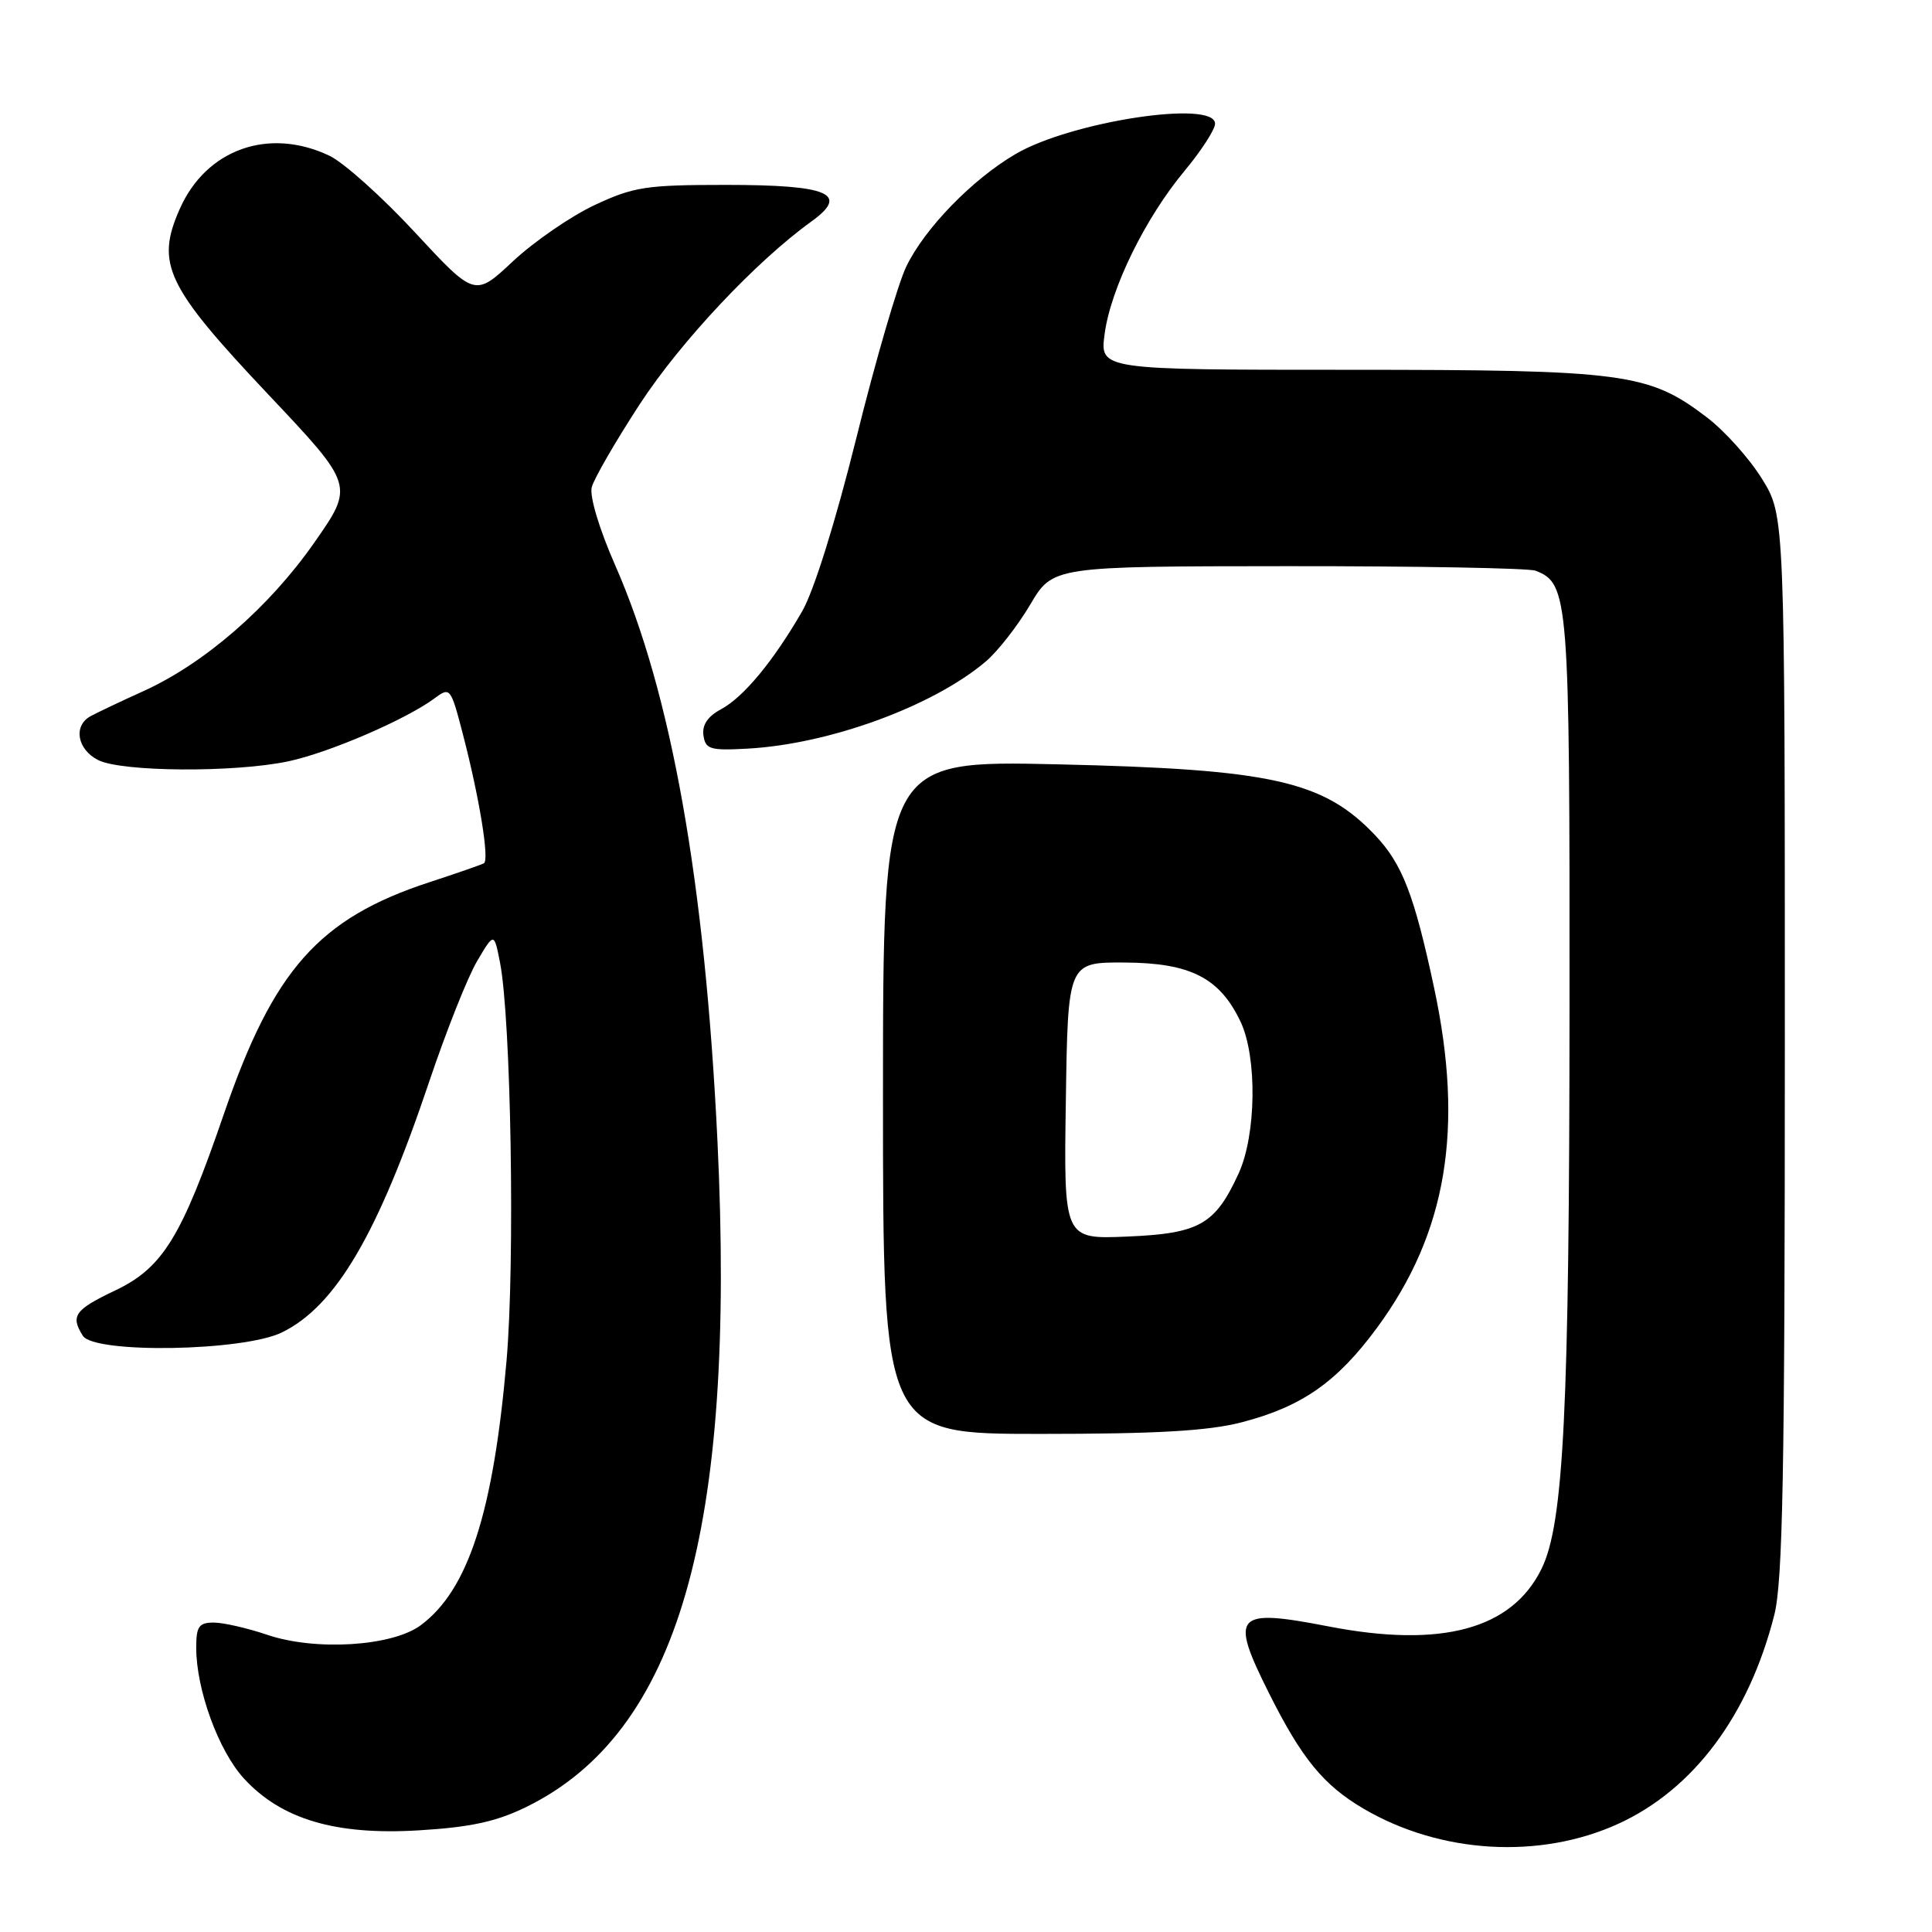 <?xml version="1.0" encoding="UTF-8" standalone="no"?>
<!DOCTYPE svg PUBLIC "-//W3C//DTD SVG 1.1//EN" "http://www.w3.org/Graphics/SVG/1.1/DTD/svg11.dtd" >
<svg xmlns="http://www.w3.org/2000/svg" xmlns:xlink="http://www.w3.org/1999/xlink" version="1.1" viewBox="0 0 256 256">
 <g >
 <path fill="currentColor"
d=" M 214.46 241.65 C 224.41 237.09 231.73 227.29 235.10 214.00 C 236.23 209.55 236.50 195.11 236.50 138.42 C 236.50 68.34 236.50 68.34 233.48 63.46 C 231.82 60.77 228.53 57.10 226.18 55.31 C 218.46 49.42 215.31 49.00 178.68 49.00 C 145.73 49.00 145.73 49.00 146.37 44.25 C 147.17 38.23 151.74 28.91 156.96 22.64 C 159.18 19.97 161.00 17.16 161.00 16.39 C 161.00 13.19 141.93 16.09 134.57 20.41 C 128.84 23.76 122.54 30.24 120.09 35.31 C 118.98 37.61 116.00 47.83 113.48 58.00 C 110.72 69.10 107.85 78.30 106.29 81.00 C 102.47 87.62 98.52 92.38 95.54 93.98 C 93.78 94.92 93.01 96.07 93.21 97.44 C 93.47 99.28 94.10 99.47 99.00 99.20 C 109.85 98.62 123.59 93.60 130.60 87.67 C 132.20 86.32 134.85 82.92 136.50 80.13 C 139.50 75.04 139.50 75.04 170.67 75.02 C 187.81 75.01 202.56 75.28 203.46 75.62 C 207.86 77.31 208.00 79.08 207.97 133.20 C 207.95 186.88 207.20 201.90 204.26 207.88 C 200.33 215.89 191.00 218.41 176.05 215.51 C 163.63 213.10 162.91 213.88 168.11 224.28 C 172.48 233.02 175.36 236.54 180.71 239.68 C 190.89 245.64 204.05 246.41 214.46 241.65 Z  M 69.72 239.44 C 89.89 229.57 97.54 202.93 95.07 151.25 C 93.42 116.91 88.97 91.86 81.52 74.91 C 79.41 70.12 78.10 65.76 78.41 64.56 C 78.70 63.43 81.58 58.45 84.81 53.50 C 90.22 45.23 100.18 34.63 107.51 29.35 C 112.61 25.68 109.85 24.50 96.20 24.50 C 85.60 24.50 83.96 24.75 78.78 27.18 C 75.64 28.65 70.78 32.00 67.99 34.60 C 62.92 39.35 62.92 39.35 55.00 30.81 C 50.65 26.11 45.54 21.53 43.64 20.63 C 35.61 16.82 27.32 19.77 23.82 27.68 C 20.60 34.96 22.00 37.91 35.53 52.25 C 46.94 64.33 46.94 64.33 41.63 71.92 C 35.64 80.49 27.11 87.90 19.00 91.58 C 15.97 92.95 12.82 94.45 12.00 94.90 C 9.68 96.16 10.22 99.30 13.00 100.71 C 16.13 102.29 31.06 102.39 38.20 100.88 C 43.59 99.74 53.80 95.34 57.60 92.52 C 59.64 91.00 59.73 91.12 61.32 97.23 C 63.53 105.71 64.87 113.97 64.12 114.39 C 63.78 114.58 60.53 115.71 56.89 116.90 C 42.25 121.70 36.24 128.48 29.68 147.57 C 24.05 163.96 21.57 167.99 15.25 171.00 C 9.89 173.55 9.31 174.37 10.98 177.00 C 12.50 179.39 32.24 179.06 37.36 176.55 C 44.48 173.07 50.06 163.57 56.86 143.36 C 59.11 136.68 61.96 129.48 63.21 127.37 C 65.47 123.54 65.47 123.54 66.25 127.52 C 67.72 135.03 68.25 167.30 67.12 180.29 C 65.36 200.45 62.04 210.69 55.74 215.36 C 51.96 218.16 41.76 218.79 35.38 216.61 C 32.77 215.73 29.60 215.00 28.32 215.00 C 26.36 215.00 26.00 215.51 26.00 218.32 C 26.00 223.88 28.95 231.98 32.32 235.66 C 37.29 241.07 44.46 243.20 55.50 242.53 C 62.34 242.12 65.75 241.38 69.72 239.44 Z  M 164.54 188.46 C 172.51 186.39 177.16 183.14 182.46 175.94 C 191.70 163.39 194.02 149.58 190.03 130.91 C 187.39 118.55 185.81 114.47 182.20 110.66 C 175.36 103.46 168.50 101.93 140.25 101.28 C 117.00 100.75 117.00 100.75 117.00 145.37 C 117.00 190.00 117.00 190.00 137.79 190.00 C 153.29 190.00 160.10 189.61 164.54 188.46 Z  M 141.23 145.85 C 141.50 127.50 141.50 127.50 149.05 127.54 C 157.75 127.59 161.62 129.57 164.38 135.38 C 166.60 140.08 166.47 150.38 164.12 155.50 C 161.01 162.27 158.93 163.45 149.37 163.85 C 140.95 164.21 140.95 164.21 141.23 145.85 Z "/>
</g>
</svg>